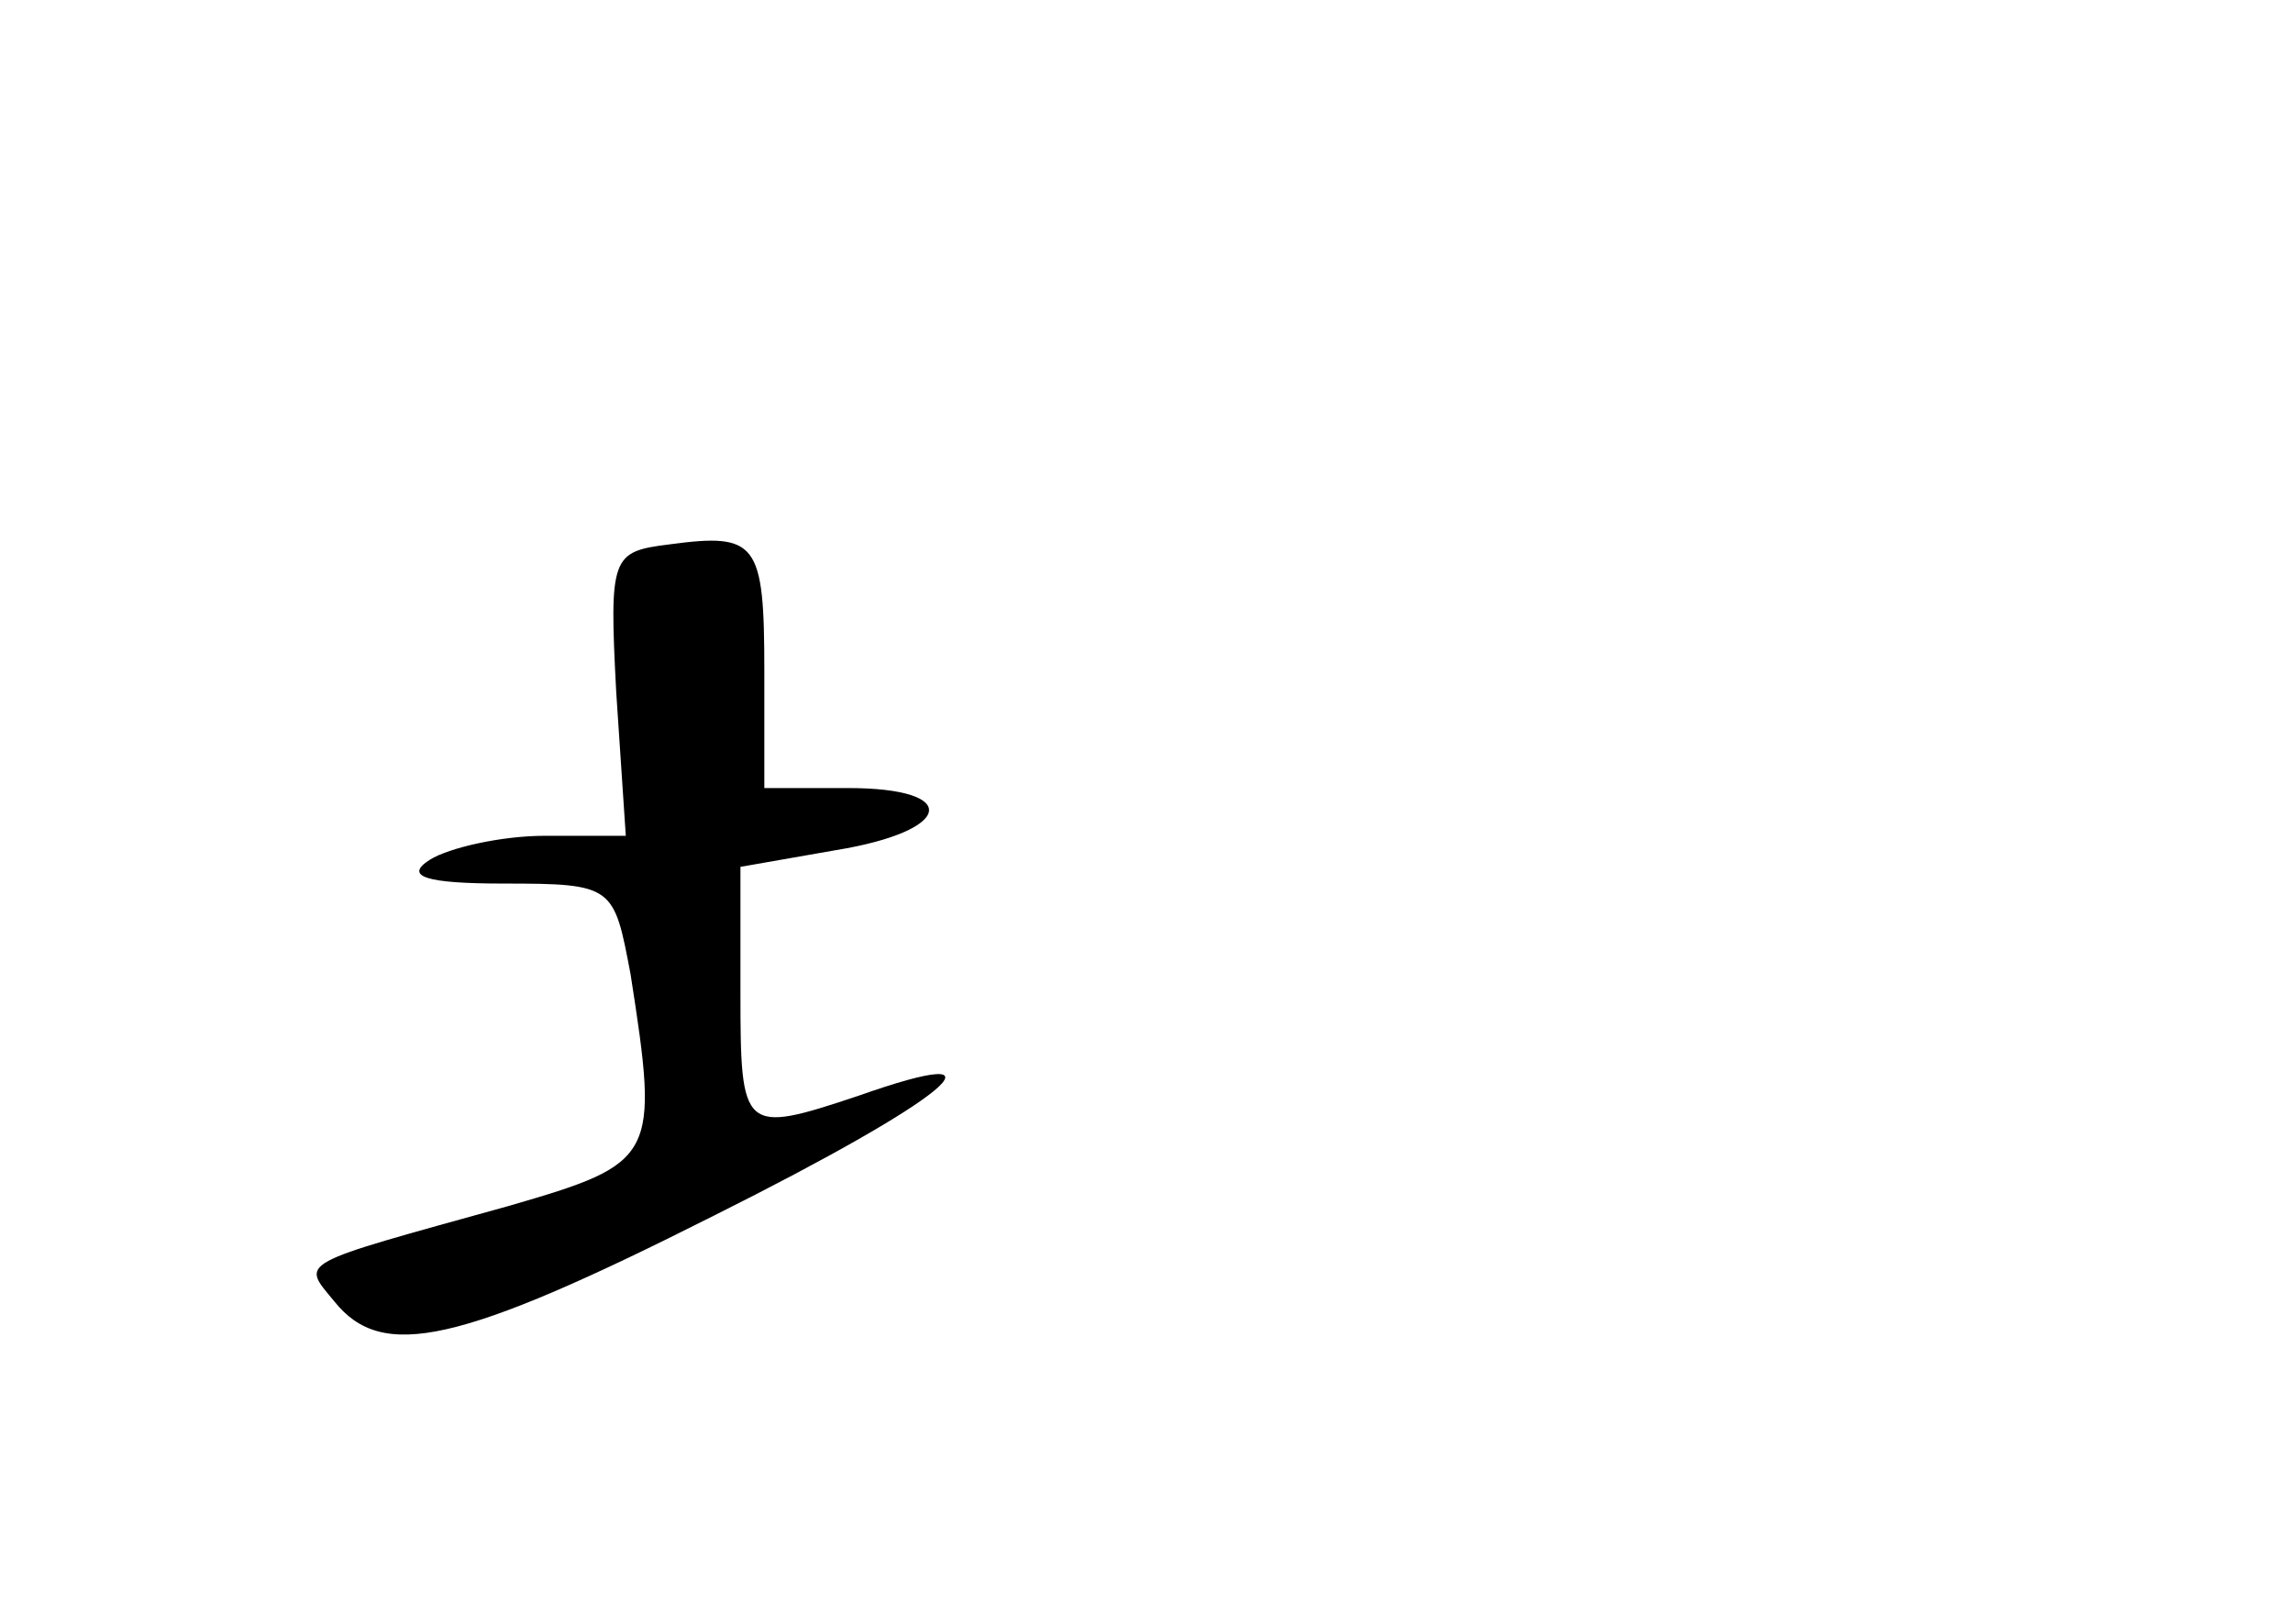 <?xml version="1.0" standalone="no"?>
<!DOCTYPE svg PUBLIC "-//W3C//DTD SVG 20010904//EN"
 "http://www.w3.org/TR/2001/REC-SVG-20010904/DTD/svg10.dtd">
<svg version="1.0" xmlns="http://www.w3.org/2000/svg"
 width="96pt" height="68pt" viewBox="0 0 96 68"
 preserveAspectRatio="xMidYMid meet">
<g transform="translate(0,68) scale(0.1,-0.1)"
fill="#000000" stroke="none">
<path d="M280 452 c-24 -3 -25 -5 -22 -62 l4 -60 -34 0 c-18 0 -40 -5 -48 -10
-11 -7 -2 -10 31 -10 46 0 46 -1 53 -38 12 -77 11 -79 -51 -97 -90 -25 -87
-23 -73 -40 20 -25 52 -18 159 36 98 49 128 74 60 50 -48 -16 -49 -15 -49 43
l0 53 40 7 c49 8 53 26 5 26 l-35 0 0 49 c0 54 -3 58 -40 53z"/>
</g>
</svg>
